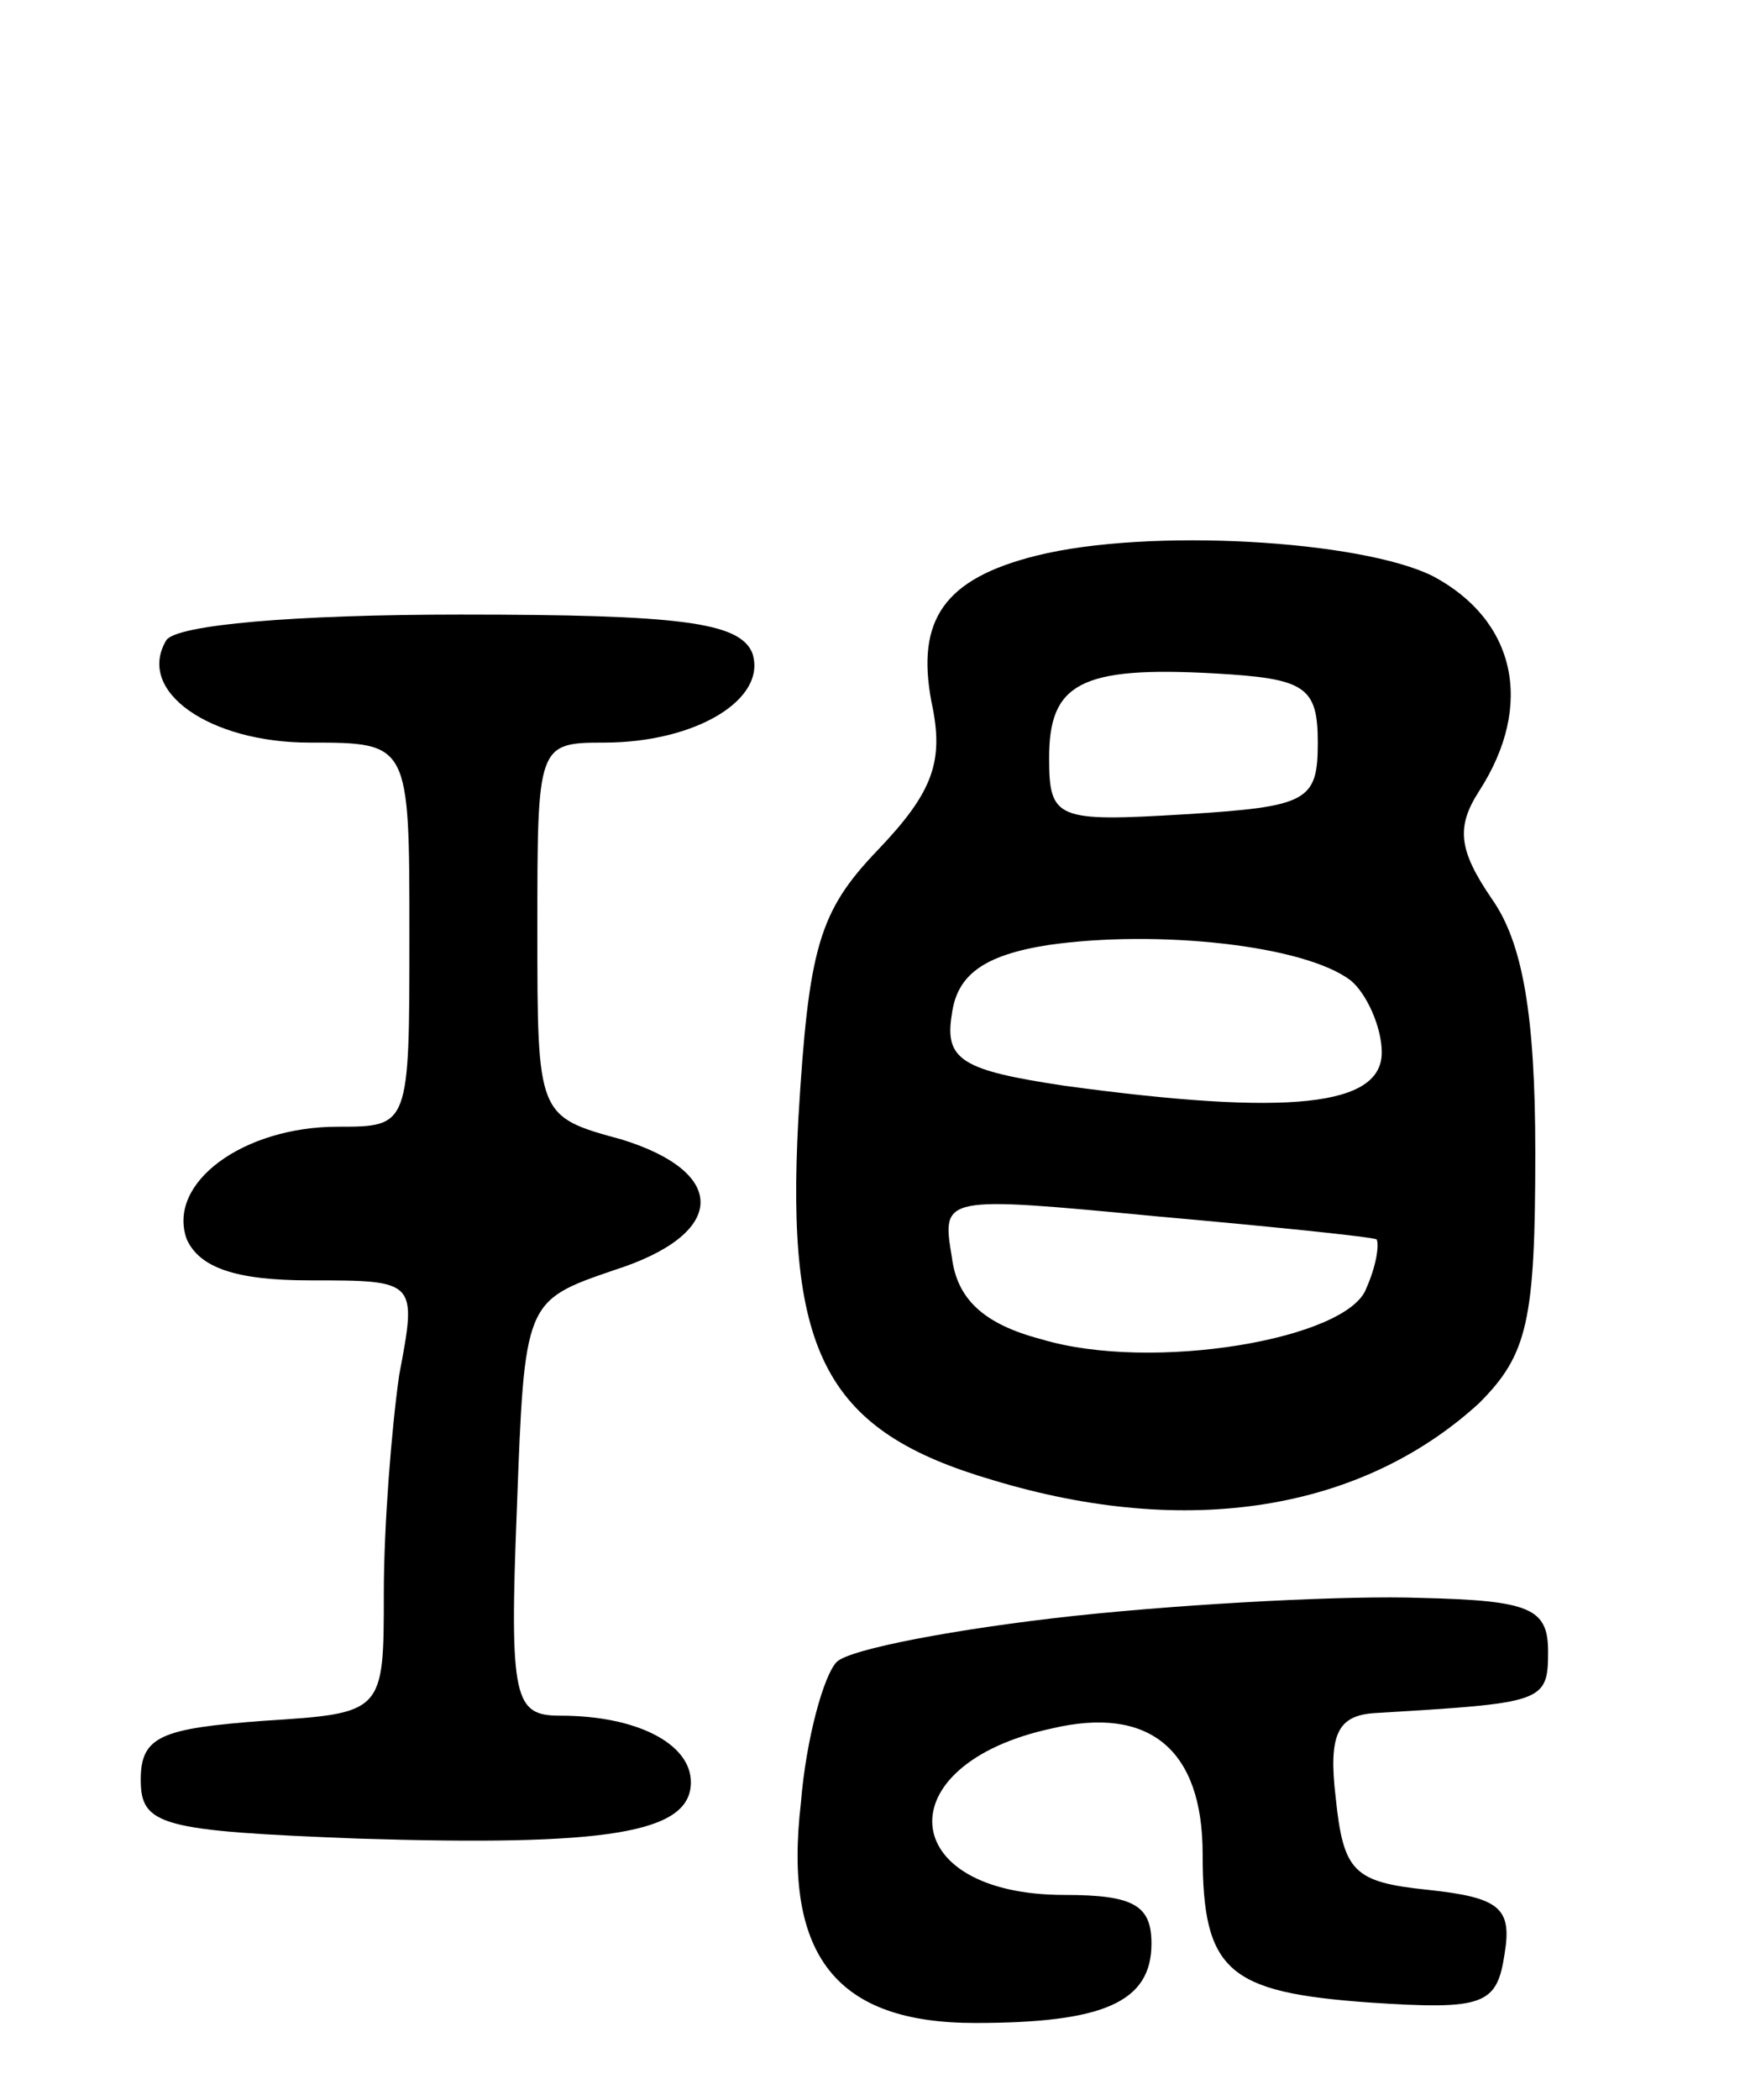<svg version="1.0" xmlns="http://www.w3.org/2000/svg"
 width="68pt" height="82pt" viewBox="0 0 68 82"
 preserveAspectRatio="xMidYMid meet">
<g transform="translate(0,82) scale(0.1,-0.1)"
fill="#000000" stroke="none">
<path d="M405 603 c-36 -9 -47 -25 -41 -57 5 -23 1 -35 -21 -58 -23 -24 -27
-38 -31 -105 -5 -92 11 -122 76 -141 76 -23 144 -12 190 30 19 19 22 32 22 98
0 54 -5 82 -17 99 -13 19 -14 28 -5 42 22 34 14 67 -18 84 -28 14 -111 19
-155 8z m110 -73 c0 -23 -4 -25 -52 -28 -50 -3 -53 -2 -53 22 0 29 12 36 65
33 35 -2 40 -5 40 -27z m13 -93 c6 -5 12 -18 12 -28 0 -21 -36 -25 -124 -13
-40 6 -47 10 -44 28 2 15 12 23 38 27 42 6 100 0 118 -14z m10 -101 c1 -2 0
-10 -4 -19 -7 -20 -84 -33 -127 -20 -23 6 -33 16 -35 32 -4 24 -4 24 80 16 45
-4 84 -8 86 -9z"/>
<path d="M65 570 c-12 -20 17 -40 56 -40 39 0 39 0 39 -75 0 -75 0 -75 -28
-75 -37 0 -67 -22 -59 -44 5 -11 19 -16 48 -16 42 0 42 0 35 -37 -3 -21 -6
-59 -6 -85 0 -47 0 -47 -47 -50 -40 -3 -48 -6 -48 -23 0 -18 8 -20 85 -23 97
-3 130 2 130 22 0 15 -21 26 -51 26 -18 0 -20 6 -17 81 3 81 3 81 38 93 44 14
45 38 3 51 -33 9 -33 9 -33 82 0 72 0 73 26 73 36 0 64 17 58 35 -5 12 -28 15
-114 15 -65 0 -111 -4 -115 -10z"/>
<path d="M420 189 c-46 -5 -88 -13 -93 -18 -5 -5 -12 -30 -14 -55 -7 -60 14
-86 68 -86 50 0 69 8 69 31 0 15 -7 19 -34 19 -66 0 -70 51 -5 65 38 9 59 -8
59 -49 0 -46 10 -54 65 -58 45 -3 50 -1 53 19 3 18 -2 22 -30 25 -29 3 -33 7
-36 36 -3 25 1 32 15 33 66 4 68 4 68 24 0 17 -7 20 -50 21 -27 1 -88 -2 -135
-7z"/>
</g>
</svg>
